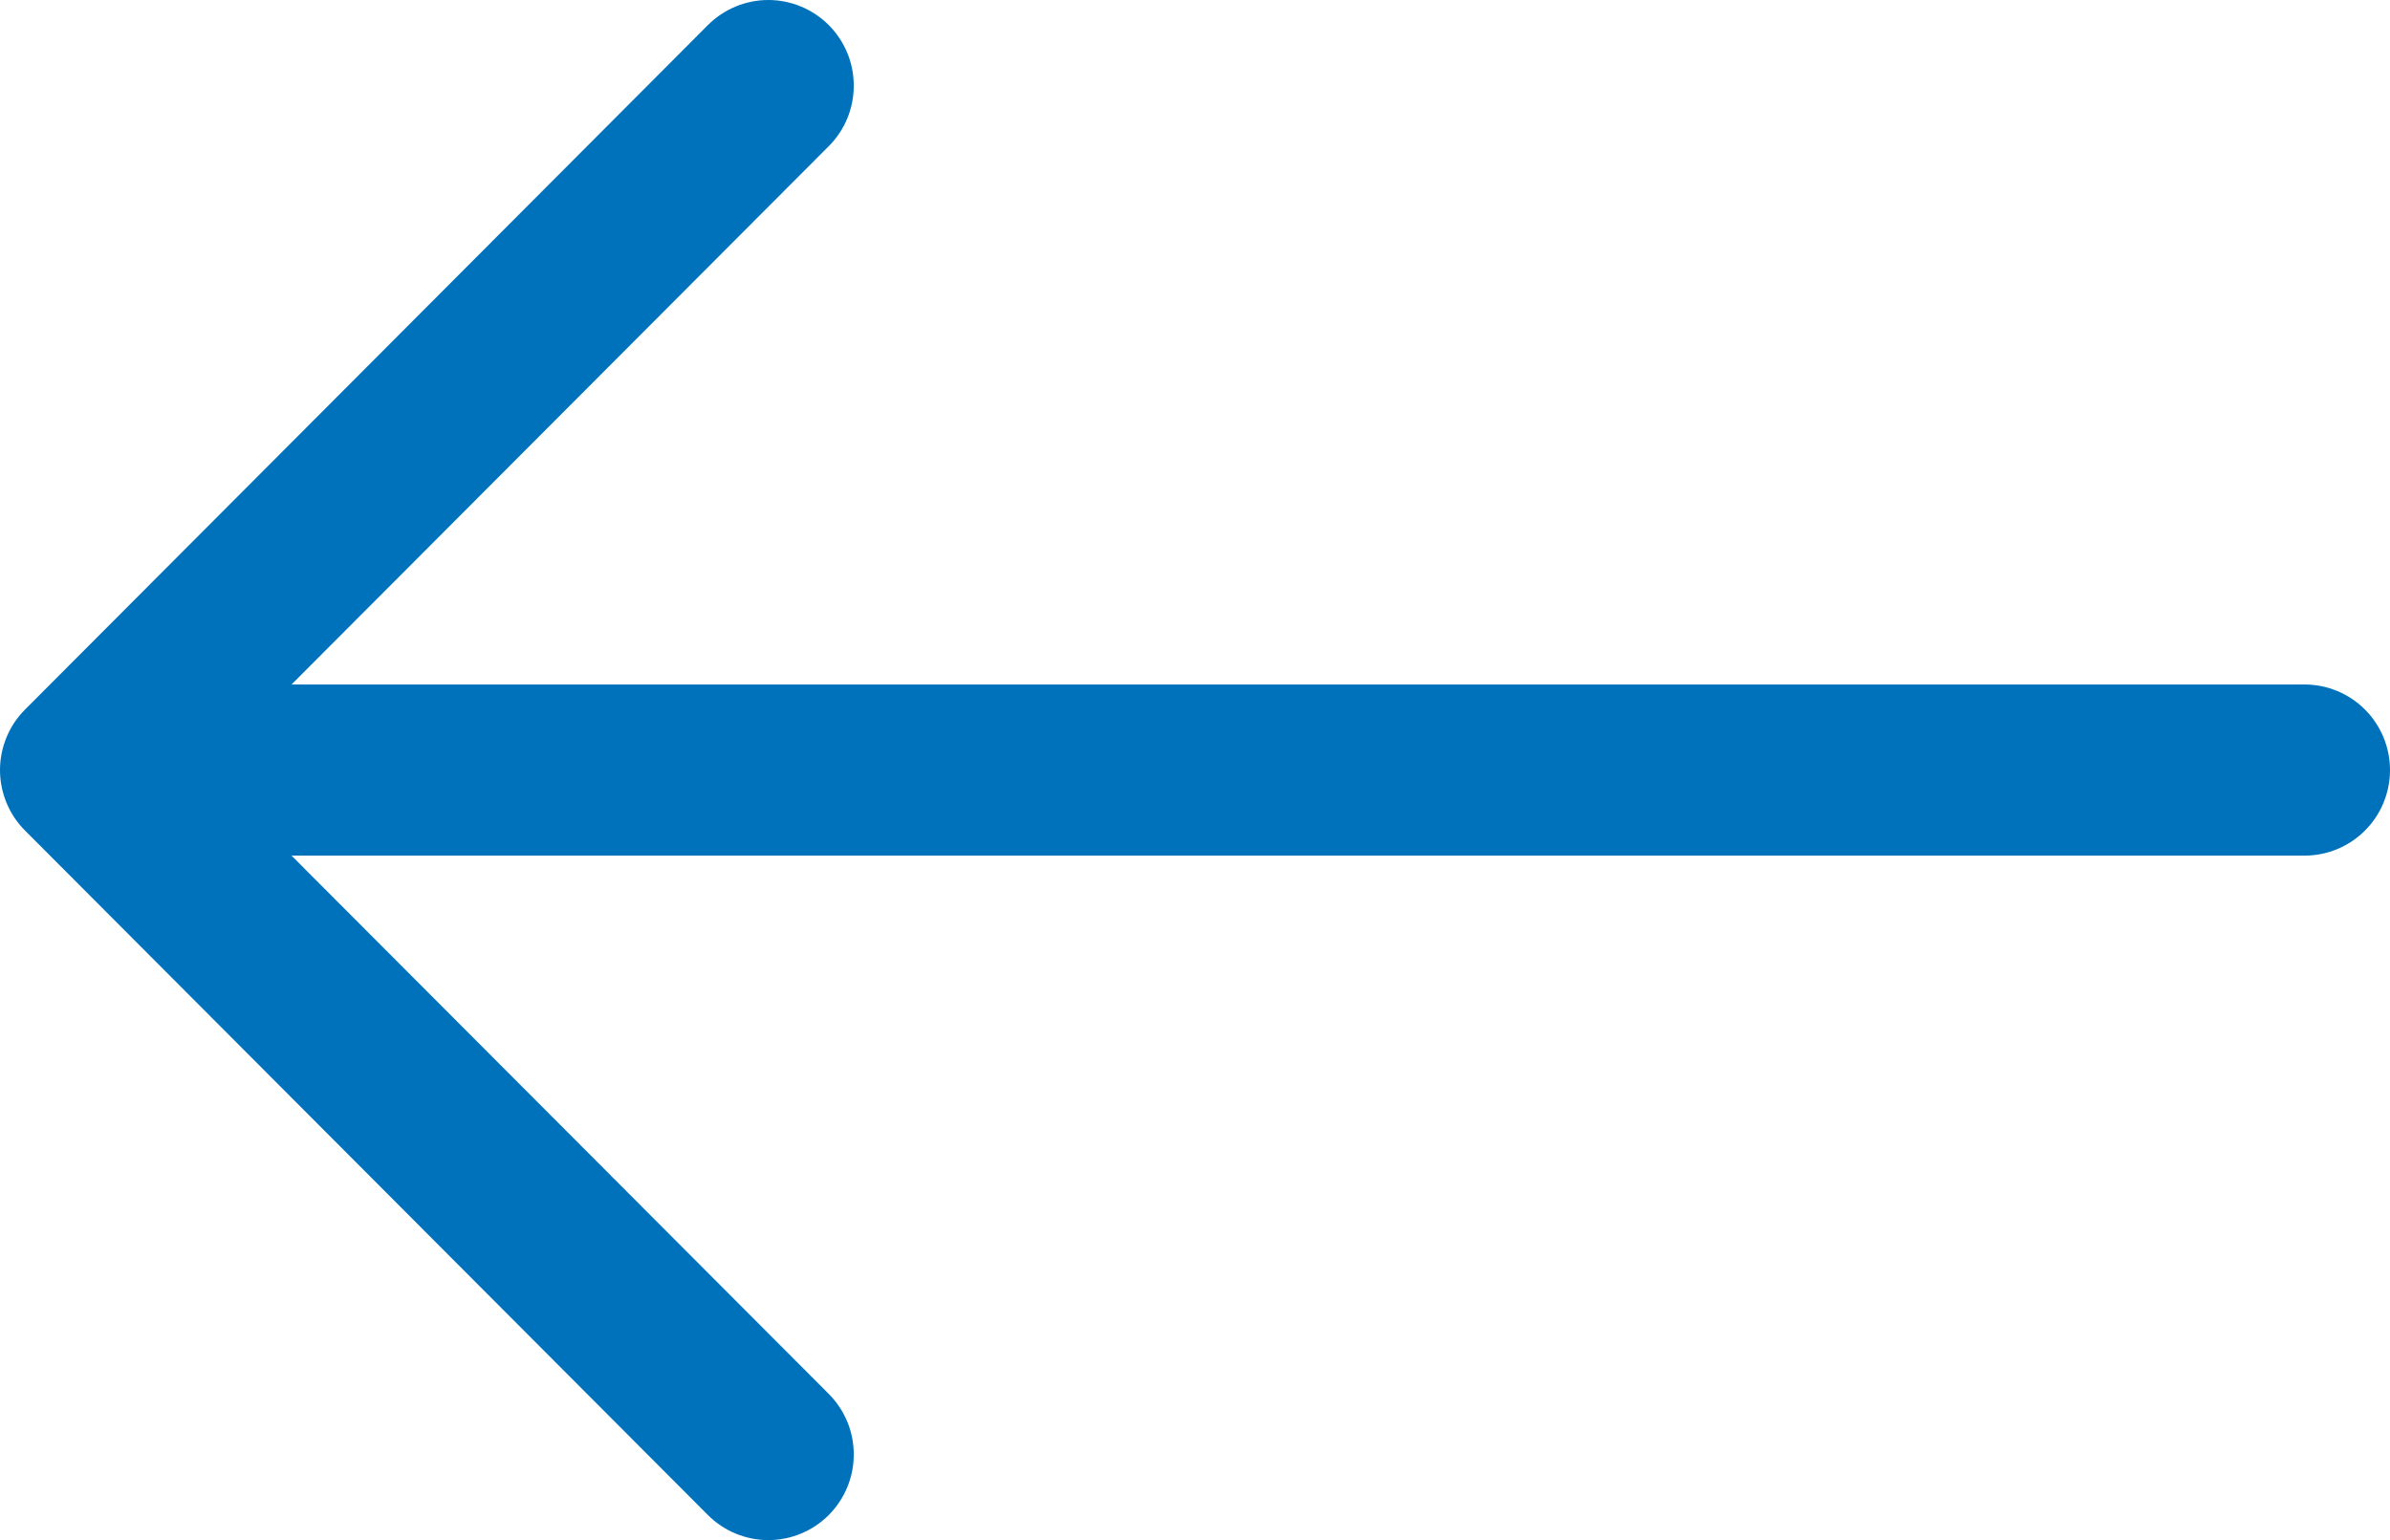 <svg width="45" height="29" viewBox="0 0 45 29" fill="none" xmlns="http://www.w3.org/2000/svg">
<path fill-rule="evenodd" clip-rule="evenodd" d="M45 14.5C45 14.073 44.831 13.663 44.529 13.361C44.228 13.059 43.819 12.889 43.393 12.889H5.489L15.604 2.753C15.753 2.604 15.872 2.426 15.953 2.23C16.034 2.034 16.075 1.825 16.075 1.613C16.075 1.401 16.034 1.191 15.953 0.996C15.872 0.8 15.753 0.622 15.604 0.472C15.455 0.323 15.277 0.204 15.082 0.123C14.887 0.042 14.678 0 14.466 0C14.255 0 14.046 0.042 13.851 0.123C13.655 0.204 13.478 0.323 13.329 0.472L0.472 13.36C0.322 13.509 0.204 13.687 0.123 13.883C0.042 14.078 0 14.288 0 14.5C0 14.712 0.042 14.922 0.123 15.117C0.204 15.313 0.322 15.491 0.472 15.64L13.329 28.528C13.478 28.677 13.655 28.796 13.851 28.877C14.046 28.958 14.255 29 14.466 29C14.678 29 14.887 28.958 15.082 28.877C15.277 28.796 15.455 28.677 15.604 28.528C15.753 28.378 15.872 28.2 15.953 28.004C16.034 27.809 16.075 27.599 16.075 27.387C16.075 27.175 16.034 26.965 15.953 26.77C15.872 26.574 15.753 26.396 15.604 26.247L5.489 16.111H43.393C43.819 16.111 44.228 15.941 44.529 15.639C44.831 15.337 45 14.927 45 14.5Z" fill="#0072BC"/>
</svg>
